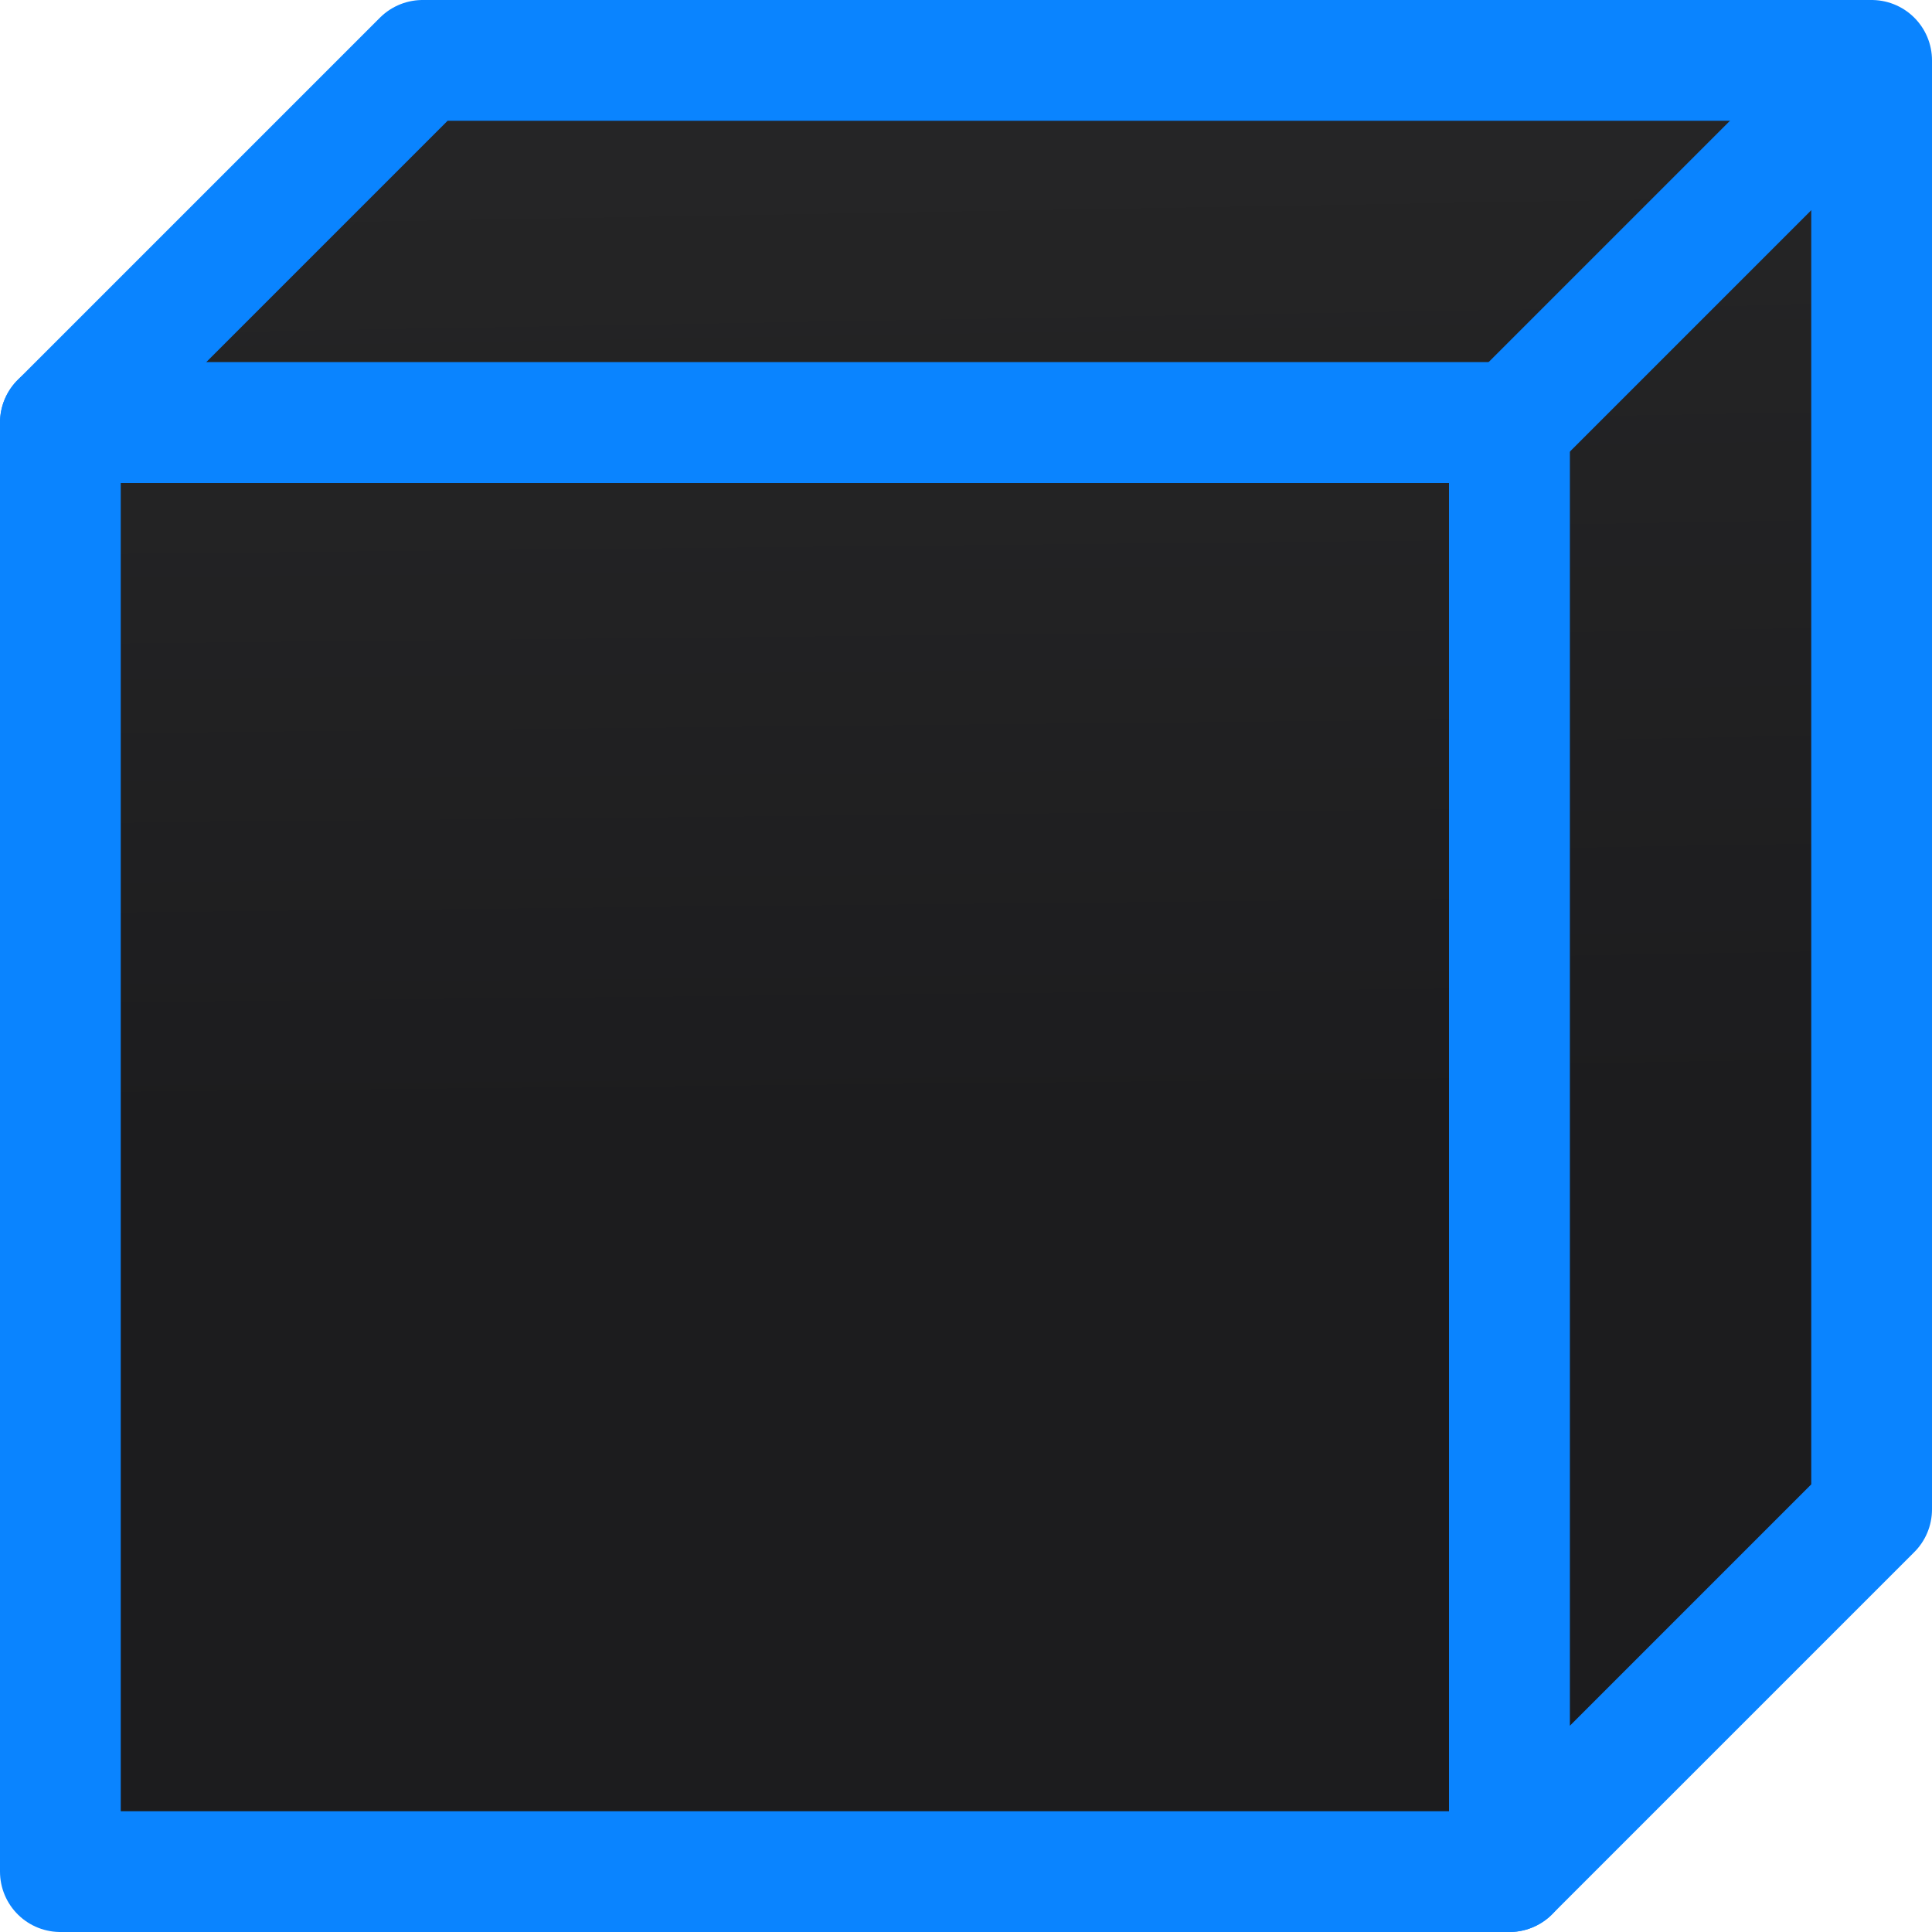 <svg viewBox="0 0 16 16" xmlns="http://www.w3.org/2000/svg" xmlns:xlink="http://www.w3.org/1999/xlink"><linearGradient id="a" gradientTransform="translate(-32.068 -6.102)" gradientUnits="userSpaceOnUse" x1="12" x2="12" y1="21.5" y2="2.5"><stop offset="0" stop-color="#1c1c1e"/><stop offset="1" stop-color="#2d2d2d"/></linearGradient><linearGradient id="b" gradientUnits="userSpaceOnUse" x1="9.153" x2="9.025" xlink:href="#a" y1="15.758" y2="3.148"/><linearGradient id="c" gradientUnits="userSpaceOnUse" x1="15.593" x2="15.331" xlink:href="#a" y1="15.864" y2=".703"/><g stroke="#0a84ff"><path d="m3.5.5-3 3h12v12l3-3v-12z" fill="url(#c)" stroke-linejoin="round"/><path d="m.5 3.5v12h12v-12z" fill="url(#b)" stroke-linejoin="round"/><path d="m12.339 3.695 2.992-2.992" fill="none"/></g></svg>